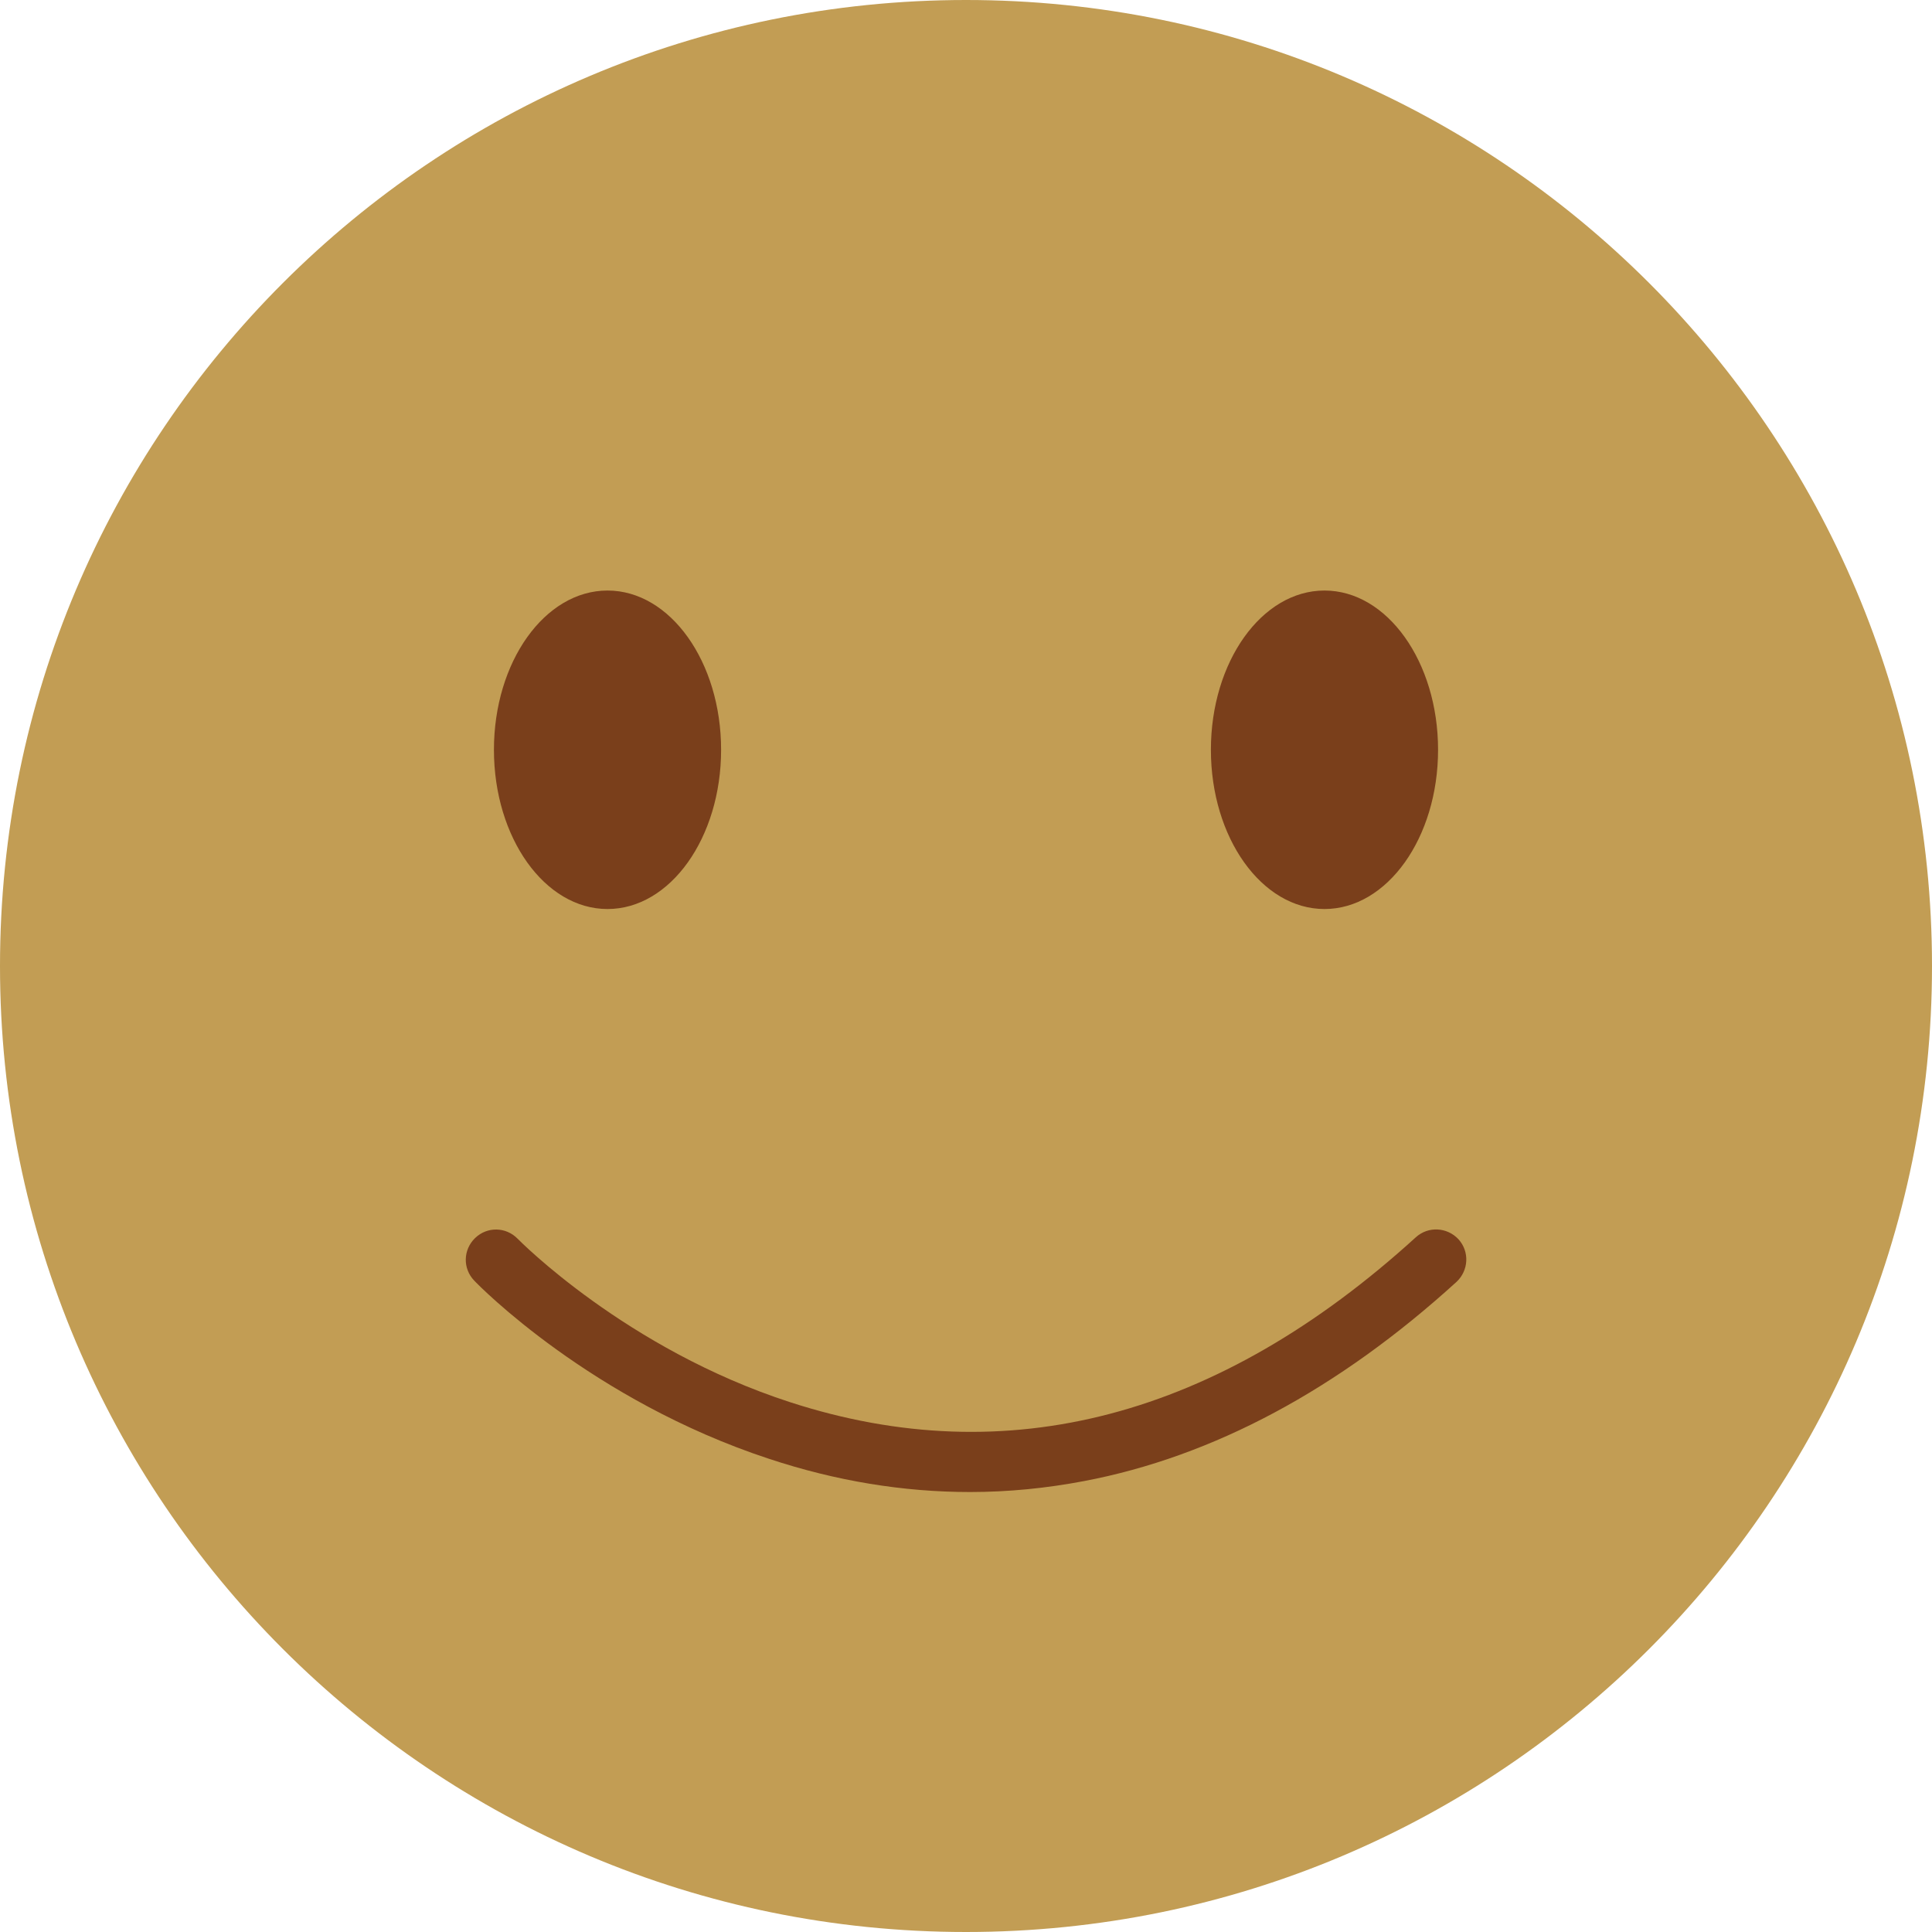<svg width="100" height="100" viewBox="0 0 100 100" fill="none" xmlns="http://www.w3.org/2000/svg">
<path d="M50 100C77.614 100 100 77.614 100 50C100 22.386 77.614 0 50 0C22.386 0 0 22.386 0 50C0 77.614 22.386 100 50 100Z" fill="#C29D54"/>
<path d="M31.445 47.051C34.692 47.051 37.324 43.361 37.324 38.809C37.324 34.257 34.692 30.566 31.445 30.566C28.198 30.566 25.566 34.257 25.566 38.809C25.566 43.361 28.198 47.051 31.445 47.051Z" fill="#7A3F1B"/>
<path d="M68.555 47.051C71.802 47.051 74.434 43.361 74.434 38.809C74.434 34.257 71.802 30.566 68.555 30.566C65.308 30.566 62.676 34.257 62.676 38.809C62.676 43.361 65.308 47.051 68.555 47.051Z" fill="#7A3F1B"/>
<path d="M50.215 77.227C46.758 77.227 43.281 76.66 39.805 75.508C30.605 72.481 24.785 66.543 24.551 66.289C23.945 65.664 23.965 64.688 24.59 64.082C25.215 63.477 26.191 63.496 26.797 64.121C26.855 64.18 32.402 69.824 40.898 72.578C52.148 76.231 63.047 73.359 73.281 64.043C73.926 63.457 74.902 63.516 75.488 64.141C76.074 64.785 76.016 65.762 75.391 66.348C69.277 71.914 62.793 75.391 56.113 76.66C54.16 77.031 52.188 77.227 50.215 77.227Z" fill="#7A3F1B"/>
</svg>
